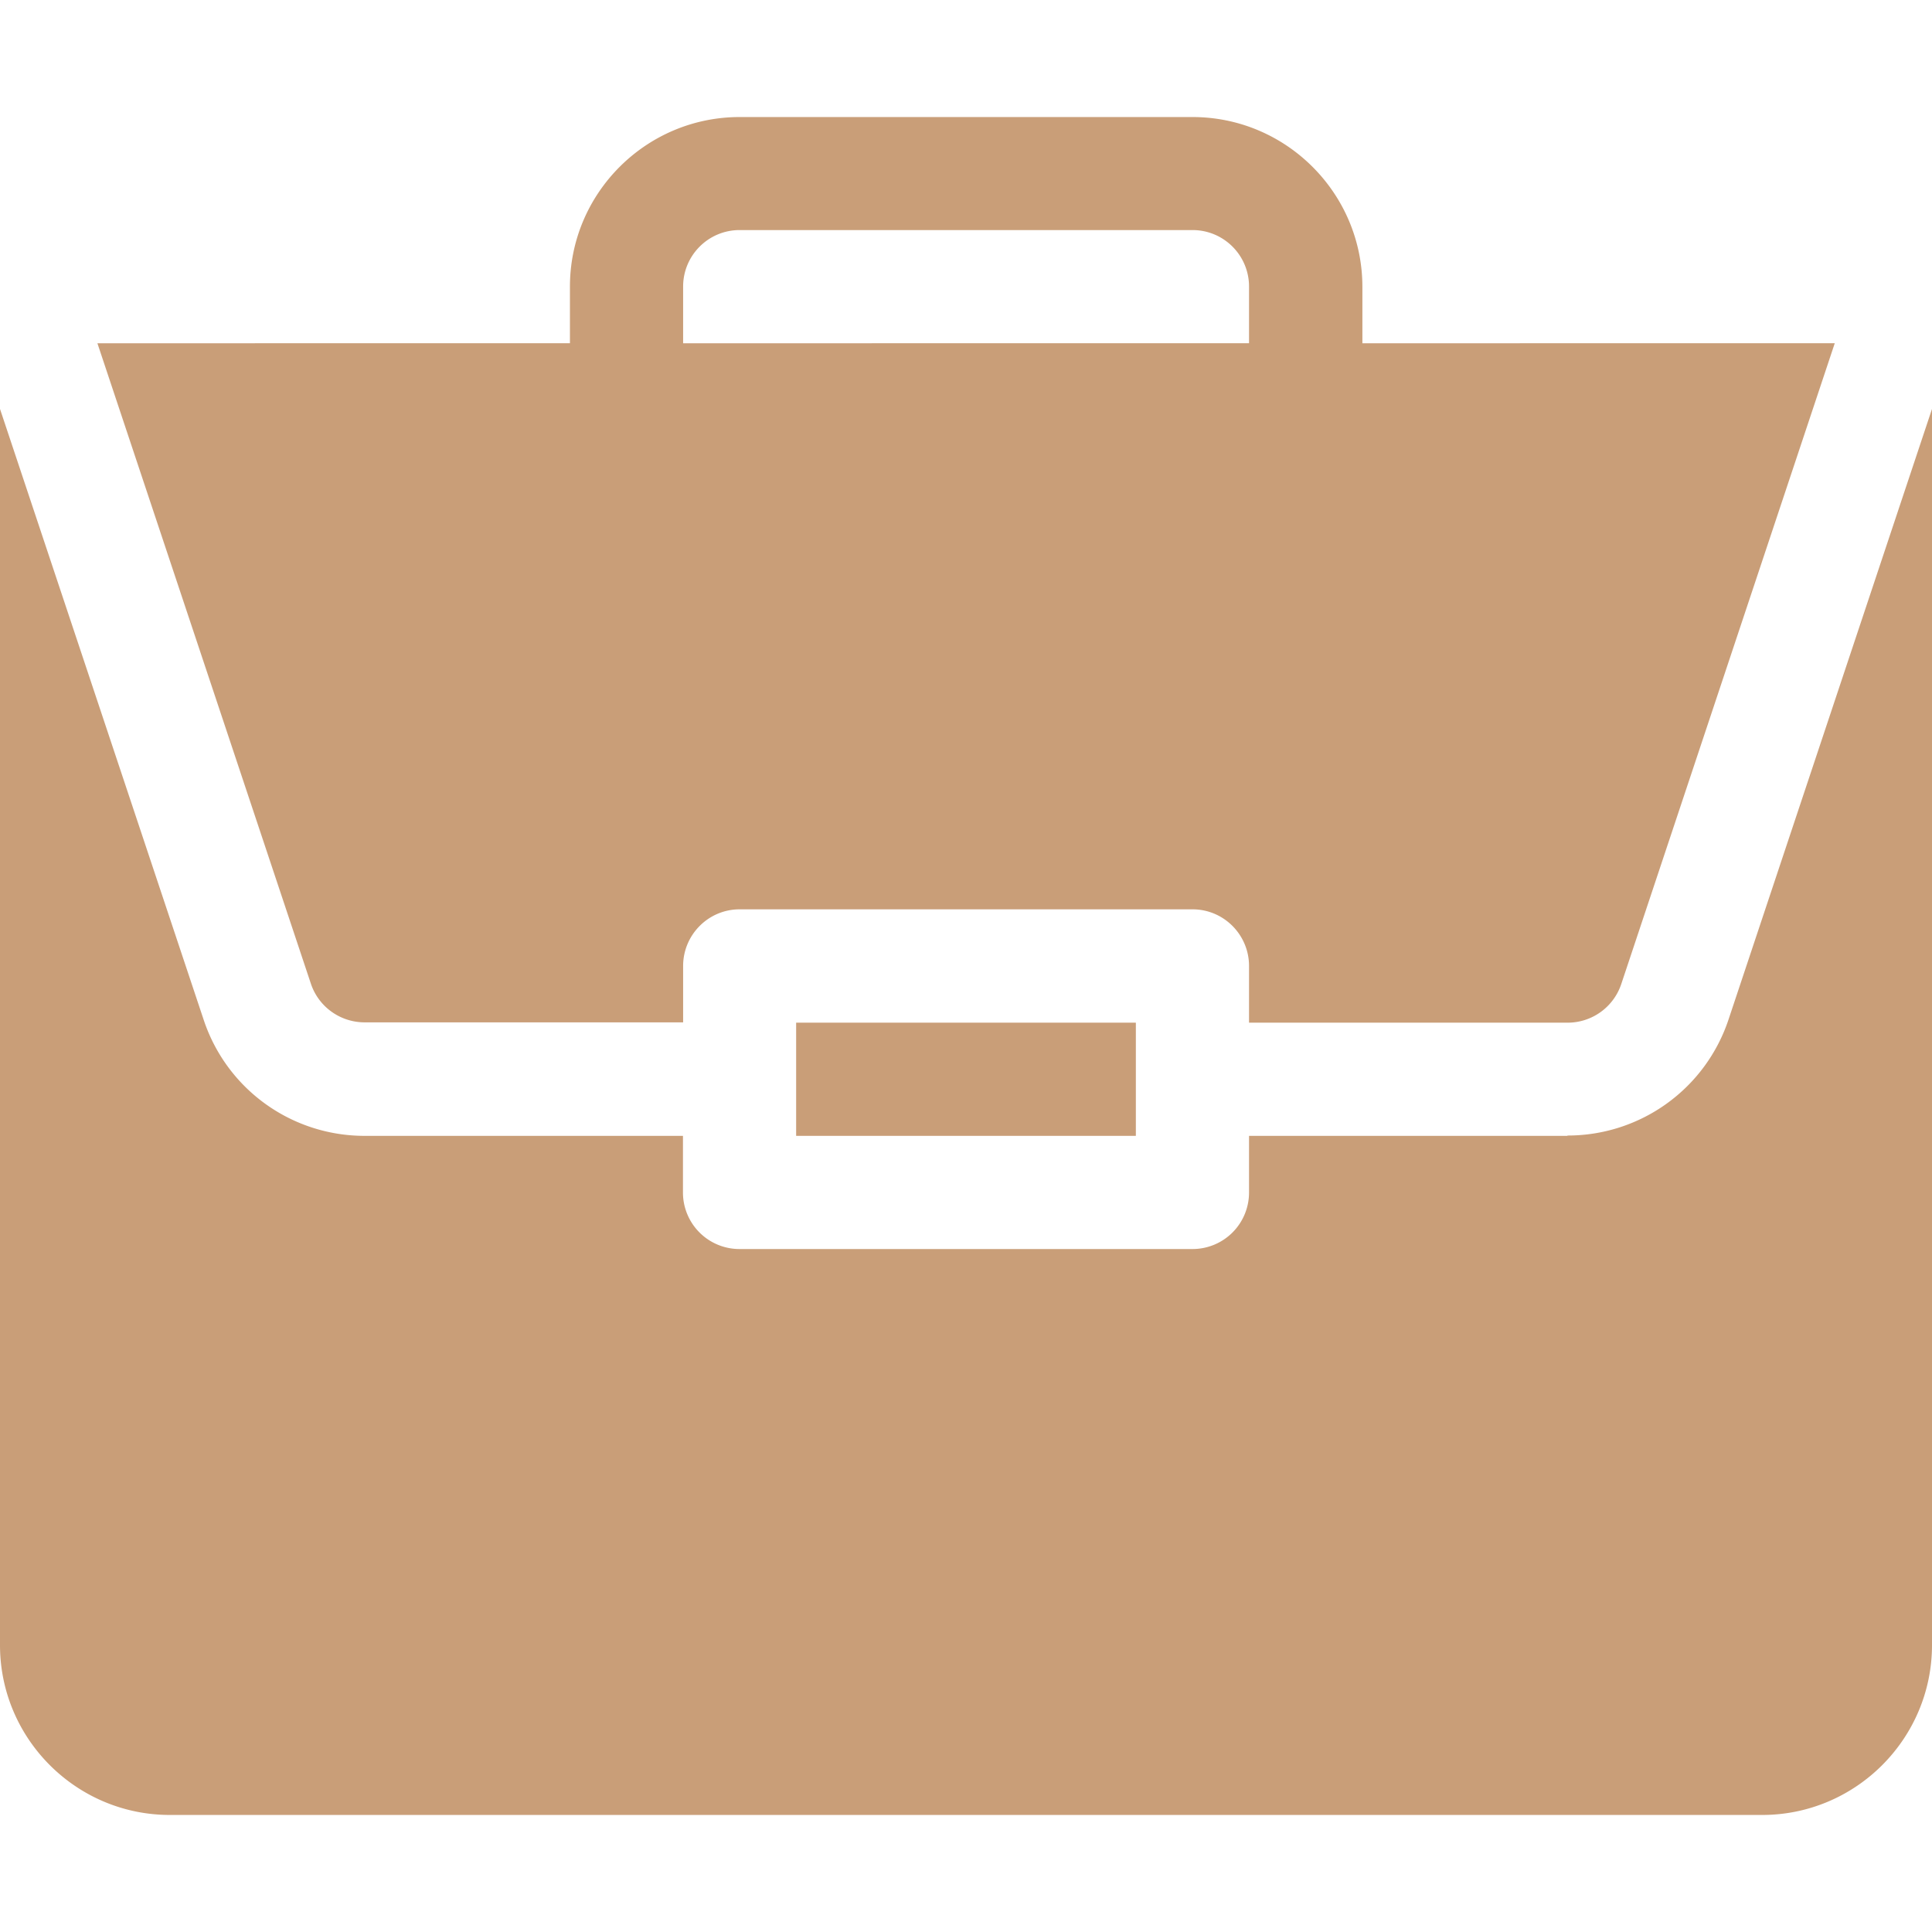 <svg width="12" height="12" fill="none" xmlns="http://www.w3.org/2000/svg"><path d="M4.945 6.352h2.11v.703h-2.11v-.703Z" fill="#C99E78"/><path d="M9.735 7.055H7.758v.351a.351.351 0 0 1-.352.352H4.594a.351.351 0 0 1-.352-.352v-.351H2.265c-.455 0-.857-.29-1-.721L0 2.54v7.678c0 .581.473 1.055 1.055 1.055h9.89c.582 0 1.055-.474 1.055-1.055V2.54l-1.264 3.793a1.053 1.053 0 0 1-1 .72Z" fill="#C99E78"/><path d="M7.407.727H4.594C4.013.727 3.54 1.2 3.54 1.78v.352H.605L1.931 6.11c.048.144.183.24.334.24h1.978V6c0-.194.157-.352.351-.352h2.813c.194 0 .351.158.351.352v.352h1.978a.351.351 0 0 0 .334-.24l1.326-3.98H8.462v-.35c0-.582-.474-1.055-1.055-1.055ZM4.243 2.133V1.78c0-.194.157-.351.351-.351h2.813c.194 0 .351.157.351.351v.352H4.243Z" fill="#C99E78"/></svg>